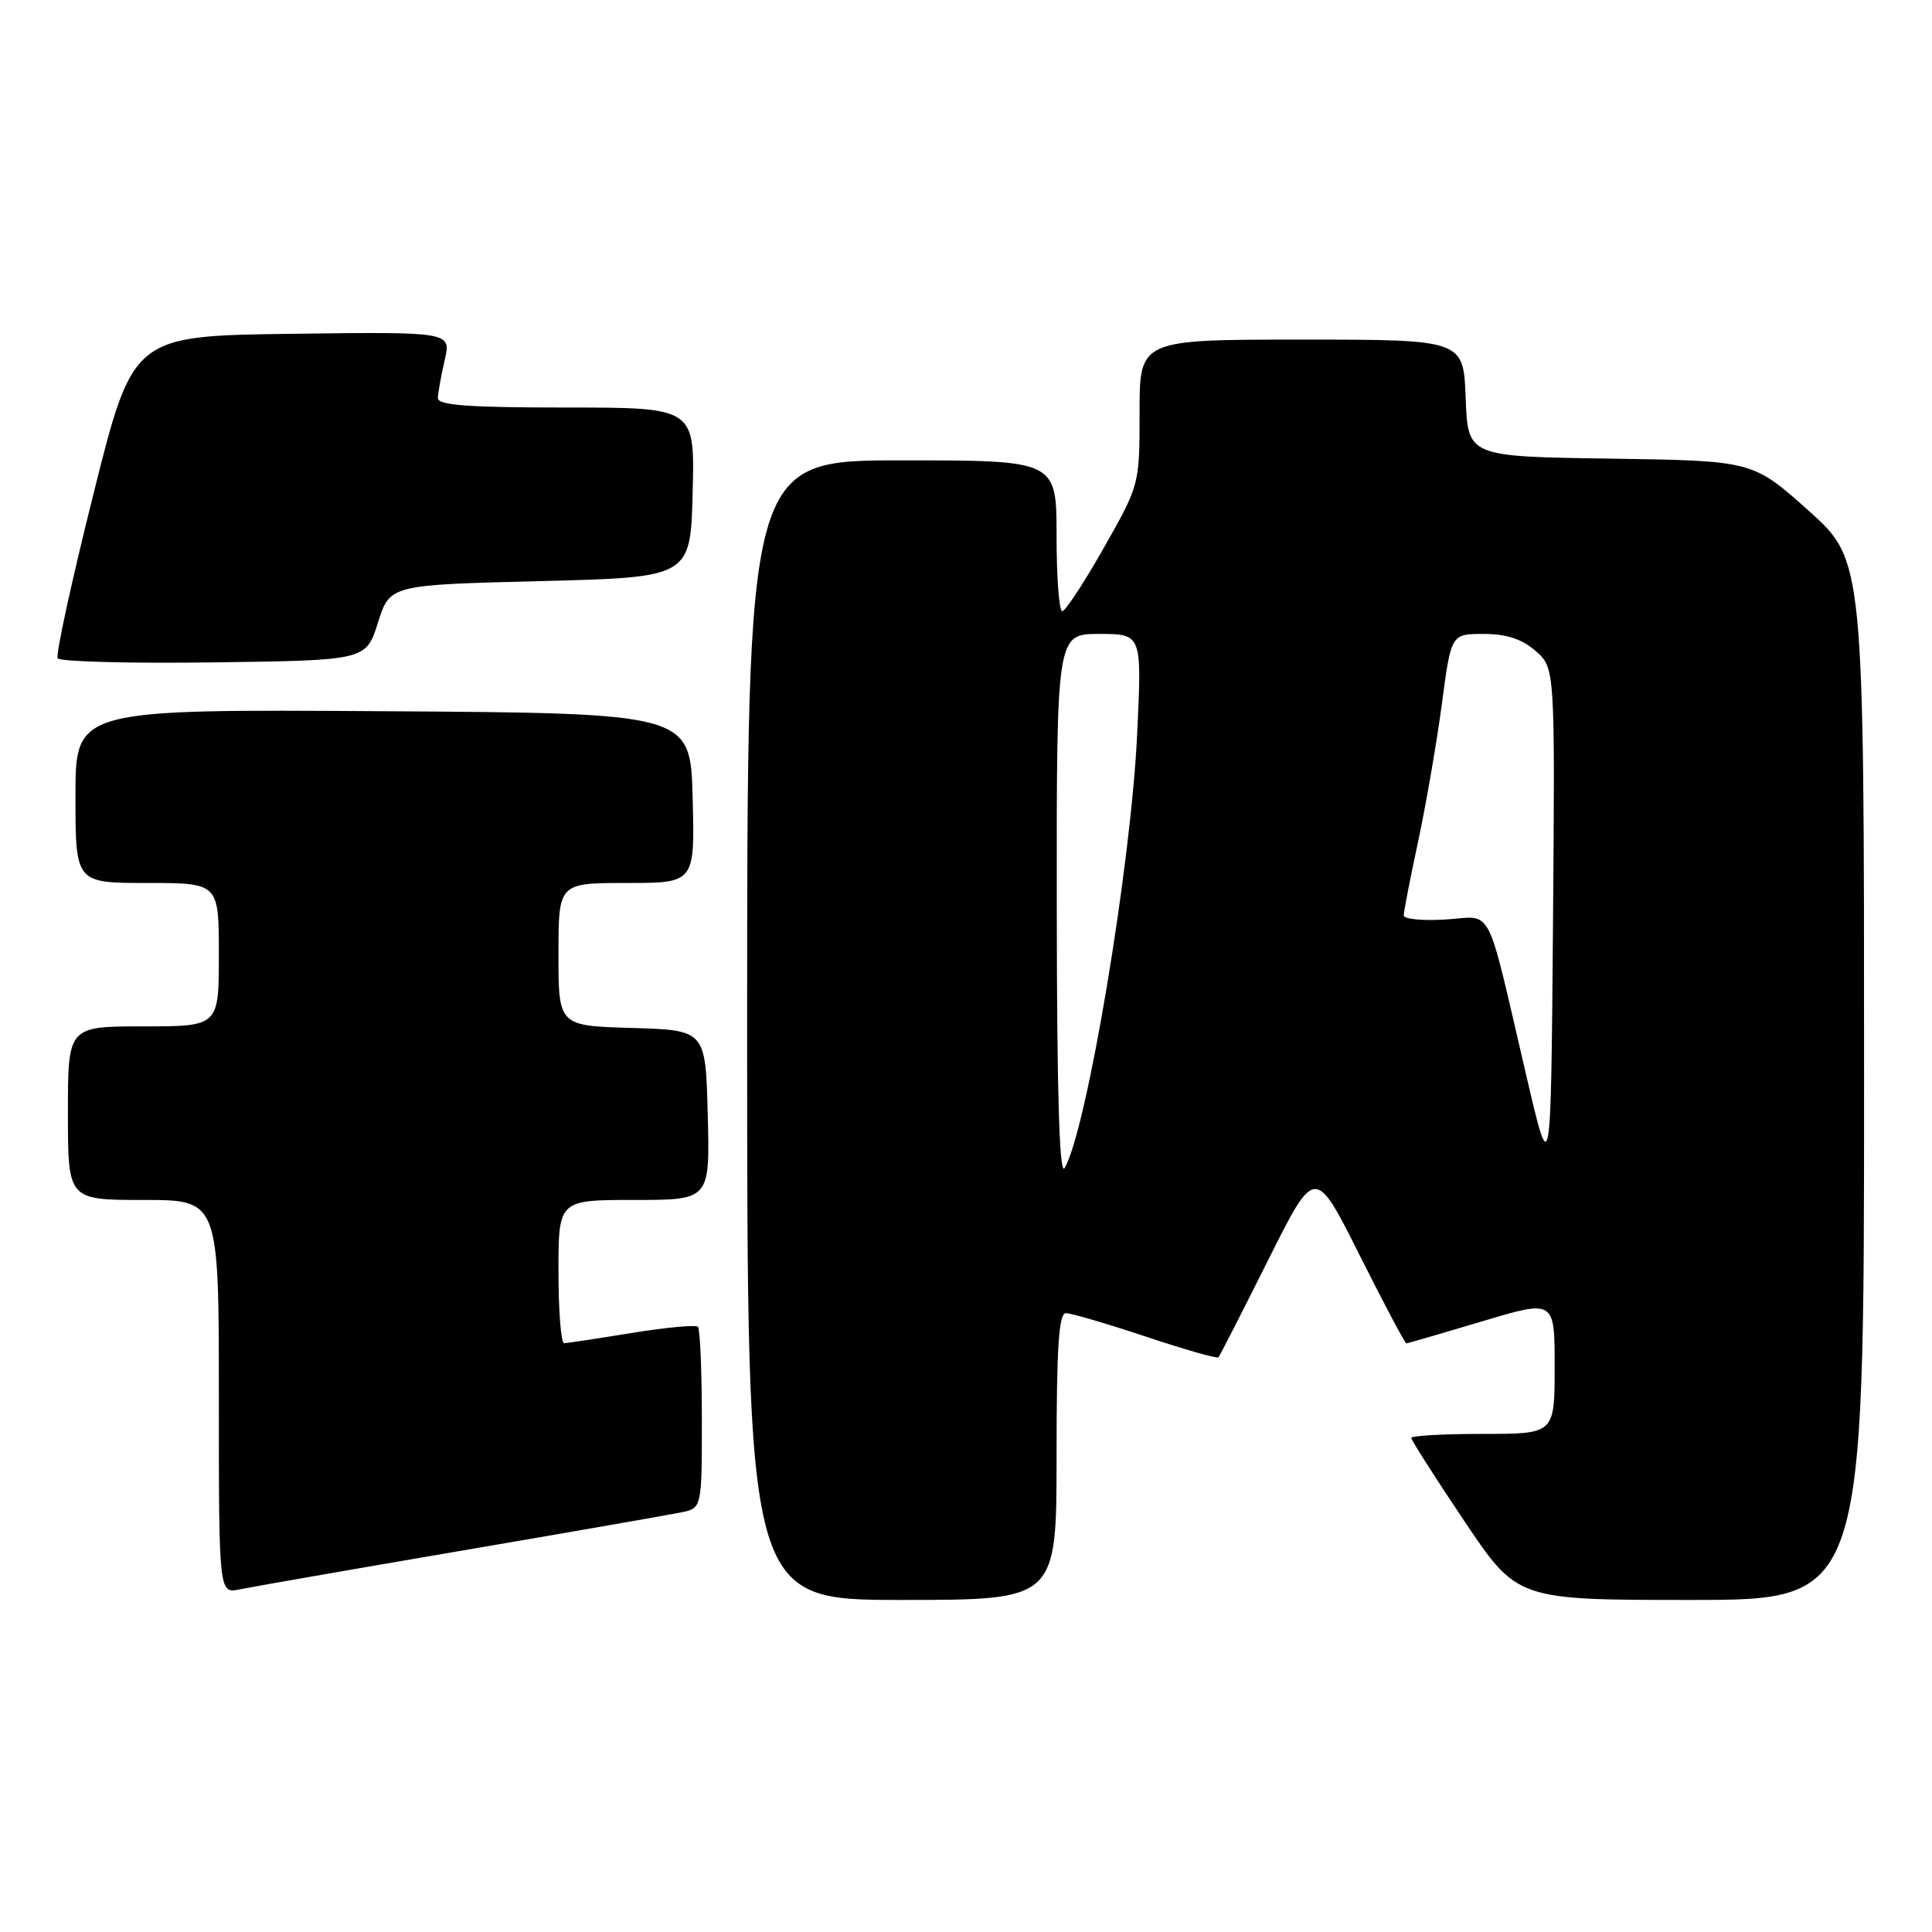 <?xml version="1.0" encoding="UTF-8" standalone="no"?>
<!DOCTYPE svg PUBLIC "-//W3C//DTD SVG 1.1//EN" "http://www.w3.org/Graphics/SVG/1.1/DTD/svg11.dtd" >
<svg xmlns="http://www.w3.org/2000/svg" xmlns:xlink="http://www.w3.org/1999/xlink" version="1.1" viewBox="0 0 256 256">
 <g >
 <path fill="currentColor"
d=" M 140.00 193.00 C 140.00 178.49 140.29 174.00 141.25 174.00 C 141.93 174.00 146.69 175.40 151.81 177.10 C 156.93 178.81 161.27 180.05 161.45 179.85 C 161.63 179.66 164.58 173.88 168.01 167.02 C 174.25 154.53 174.25 154.53 180.13 166.27 C 183.37 172.72 186.16 178.00 186.35 178.00 C 186.53 178.00 191.02 176.69 196.34 175.10 C 206.00 172.20 206.00 172.20 206.00 181.10 C 206.00 190.00 206.00 190.00 196.50 190.00 C 191.28 190.00 187.00 190.24 187.00 190.53 C 187.00 190.83 190.16 195.78 194.02 201.53 C 201.04 212.00 201.04 212.00 224.02 212.00 C 247.00 212.00 247.00 212.00 247.00 143.12 C 247.00 74.25 247.00 74.25 239.63 67.65 C 232.25 61.05 232.25 61.05 213.38 60.77 C 194.50 60.50 194.50 60.50 194.21 52.75 C 193.92 45.00 193.92 45.00 172.46 45.00 C 151.00 45.00 151.00 45.00 151.00 54.62 C 151.00 64.23 151.00 64.23 146.25 72.61 C 143.64 77.22 141.16 80.99 140.75 80.99 C 140.34 81.00 140.00 76.50 140.00 71.00 C 140.00 61.00 140.00 61.00 119.50 61.00 C 99.00 61.00 99.00 61.00 99.00 136.50 C 99.00 212.00 99.00 212.00 119.50 212.00 C 140.00 212.00 140.00 212.00 140.00 193.00 Z  M 61.00 205.50 C 75.58 203.01 88.74 200.71 90.25 200.40 C 93.00 199.84 93.00 199.84 93.00 188.09 C 93.00 181.62 92.76 176.10 92.48 175.81 C 92.19 175.52 88.25 175.89 83.73 176.62 C 79.20 177.36 75.16 177.97 74.75 177.98 C 74.34 177.99 74.00 173.72 74.00 168.50 C 74.00 159.00 74.00 159.00 84.03 159.00 C 94.07 159.00 94.07 159.00 93.78 147.75 C 93.50 136.50 93.50 136.50 83.75 136.21 C 74.00 135.93 74.00 135.93 74.00 126.46 C 74.00 117.00 74.00 117.00 83.03 117.00 C 92.07 117.00 92.07 117.00 91.78 105.75 C 91.50 94.50 91.50 94.50 50.75 94.24 C 10.00 93.98 10.00 93.98 10.00 105.49 C 10.00 117.00 10.00 117.00 19.50 117.00 C 29.00 117.00 29.00 117.00 29.00 126.50 C 29.00 136.00 29.00 136.00 19.00 136.00 C 9.00 136.00 9.00 136.00 9.00 147.50 C 9.00 159.00 9.00 159.00 19.00 159.00 C 29.00 159.00 29.00 159.00 29.00 185.08 C 29.00 211.16 29.00 211.16 31.75 210.60 C 33.26 210.29 46.42 207.99 61.00 205.50 Z  M 50.08 82.50 C 51.66 77.50 51.66 77.50 71.58 77.00 C 91.50 76.50 91.50 76.50 91.78 65.25 C 92.07 54.00 92.07 54.00 75.03 54.00 C 62.06 54.00 58.01 53.70 58.02 52.75 C 58.04 52.06 58.44 49.80 58.92 47.73 C 59.80 43.96 59.80 43.96 38.71 44.23 C 17.62 44.50 17.62 44.50 12.38 65.46 C 9.50 76.98 7.36 86.78 7.64 87.23 C 7.92 87.67 17.22 87.92 28.32 87.77 C 48.50 87.50 48.50 87.50 50.08 82.50 Z  M 140.03 120.25 C 140.00 84.00 140.00 84.00 145.65 84.00 C 151.31 84.00 151.31 84.00 150.68 97.25 C 149.86 114.73 144.01 149.72 141.07 154.77 C 140.38 155.96 140.05 145.16 140.03 120.25 Z  M 202.21 142.38 C 196.80 119.21 197.96 121.44 191.52 121.84 C 188.49 122.03 186.00 121.78 186.00 121.30 C 186.00 120.81 186.86 116.38 187.92 111.45 C 188.97 106.53 190.38 98.34 191.06 93.25 C 192.28 84.00 192.28 84.00 196.59 84.00 C 199.62 84.00 201.65 84.67 203.47 86.25 C 206.05 88.50 206.05 88.50 205.78 122.50 C 205.50 156.50 205.50 156.50 202.21 142.38 Z "/>
</g>
</svg>